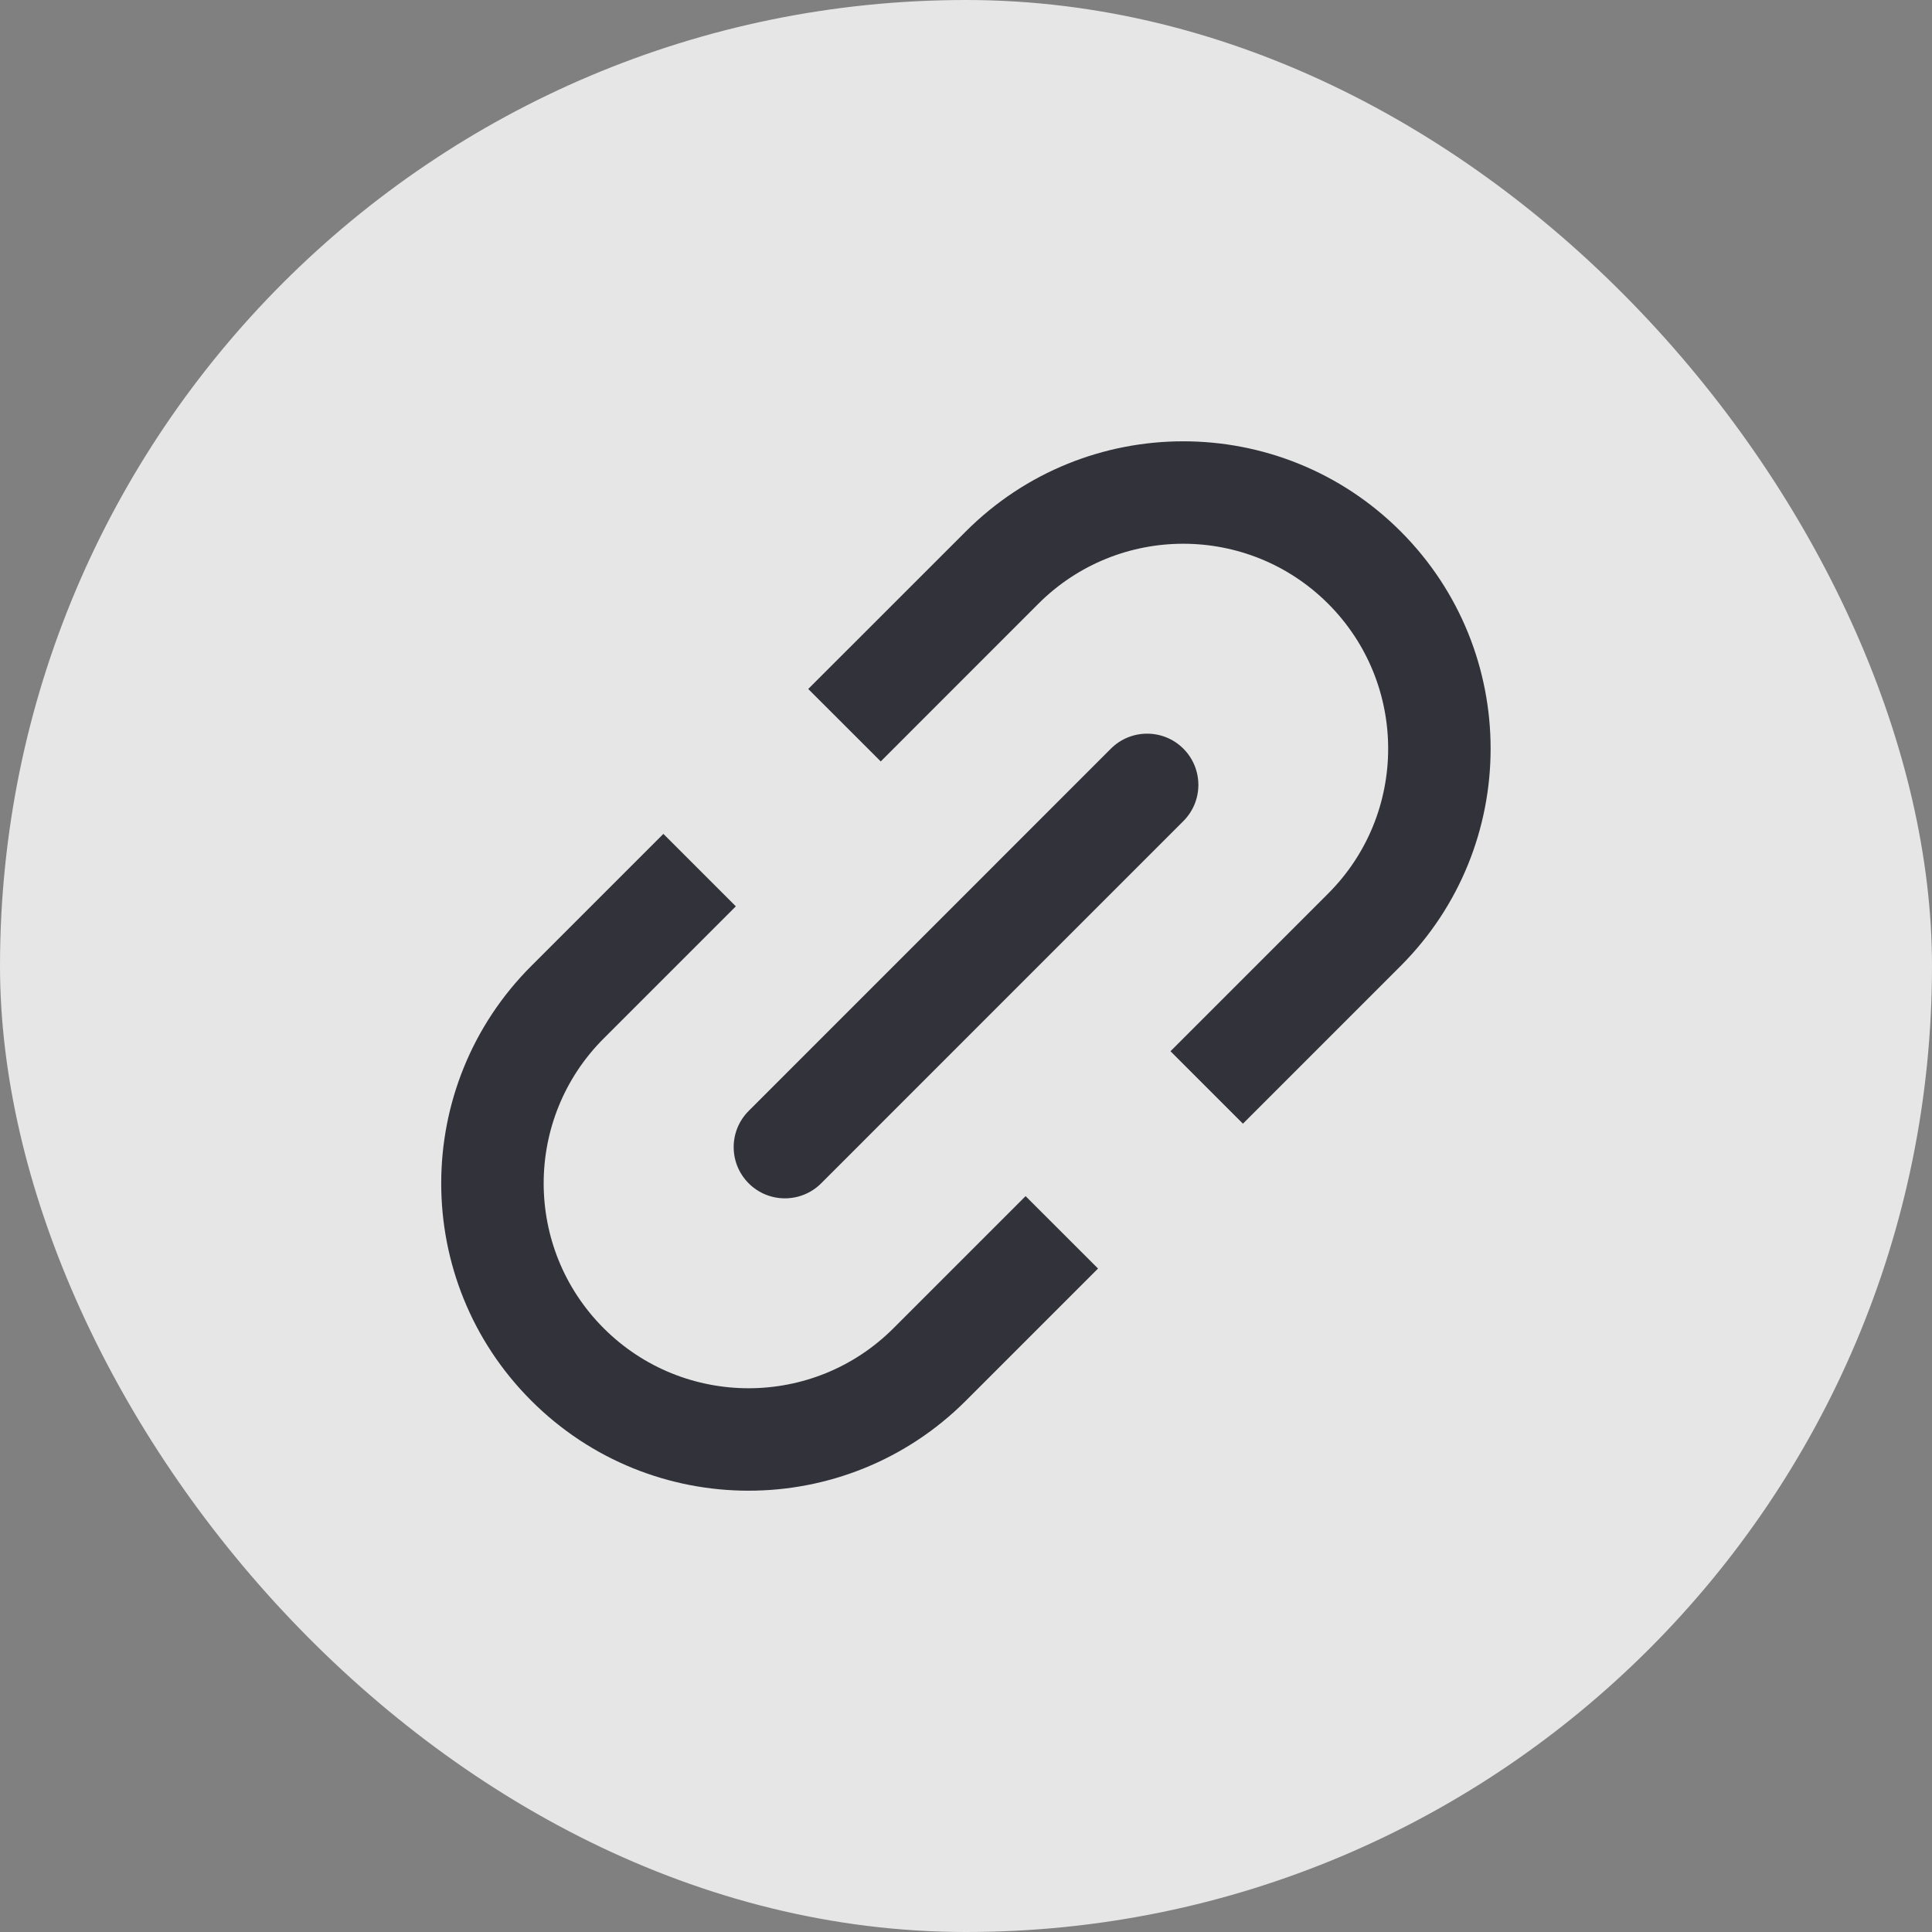 <svg width="44" height="44" viewBox="0 0 44 44" fill="none" xmlns="http://www.w3.org/2000/svg">
    <rect x="0" y="0" width="44" height="44" fill="#808080" stroke="none"/>
    <rect width="44" height="44" rx="22" fill="white" fill-opacity="0.8"/>
    <path d="M23.648 13.75L20.058 17.341L18.407 15.691L21.998 12.101C24.732 9.367 29.164 9.367 31.898 12.101C34.631 14.834 34.631 19.266 31.898 22L28.307 25.591L26.657 23.941L30.248 20.35C32.07 18.528 32.07 15.573 30.248 13.75C28.425 11.928 25.471 11.928 23.648 13.75Z" fill="#05060F" fill-opacity="0.8"/>
    <path d="M15.108 18.991L16.758 20.641L13.749 23.65C11.926 25.472 11.926 28.427 13.749 30.25C15.571 32.072 18.526 32.072 20.348 30.25L23.357 27.241L25.007 28.89L21.998 31.899C19.265 34.633 14.832 34.633 12.099 31.899C9.365 29.166 9.365 24.734 12.099 22L15.108 18.991Z" fill="#05060F" fill-opacity="0.8"/>
    <path d="M17.051 25.3C16.595 25.756 16.595 26.494 17.051 26.95C17.506 27.405 18.245 27.405 18.701 26.95L26.95 18.7C27.406 18.245 27.406 17.506 26.95 17.05C26.495 16.595 25.756 16.595 25.3 17.05L17.051 25.3Z" fill="#05060F" fill-opacity="0.8"/>
</svg>

